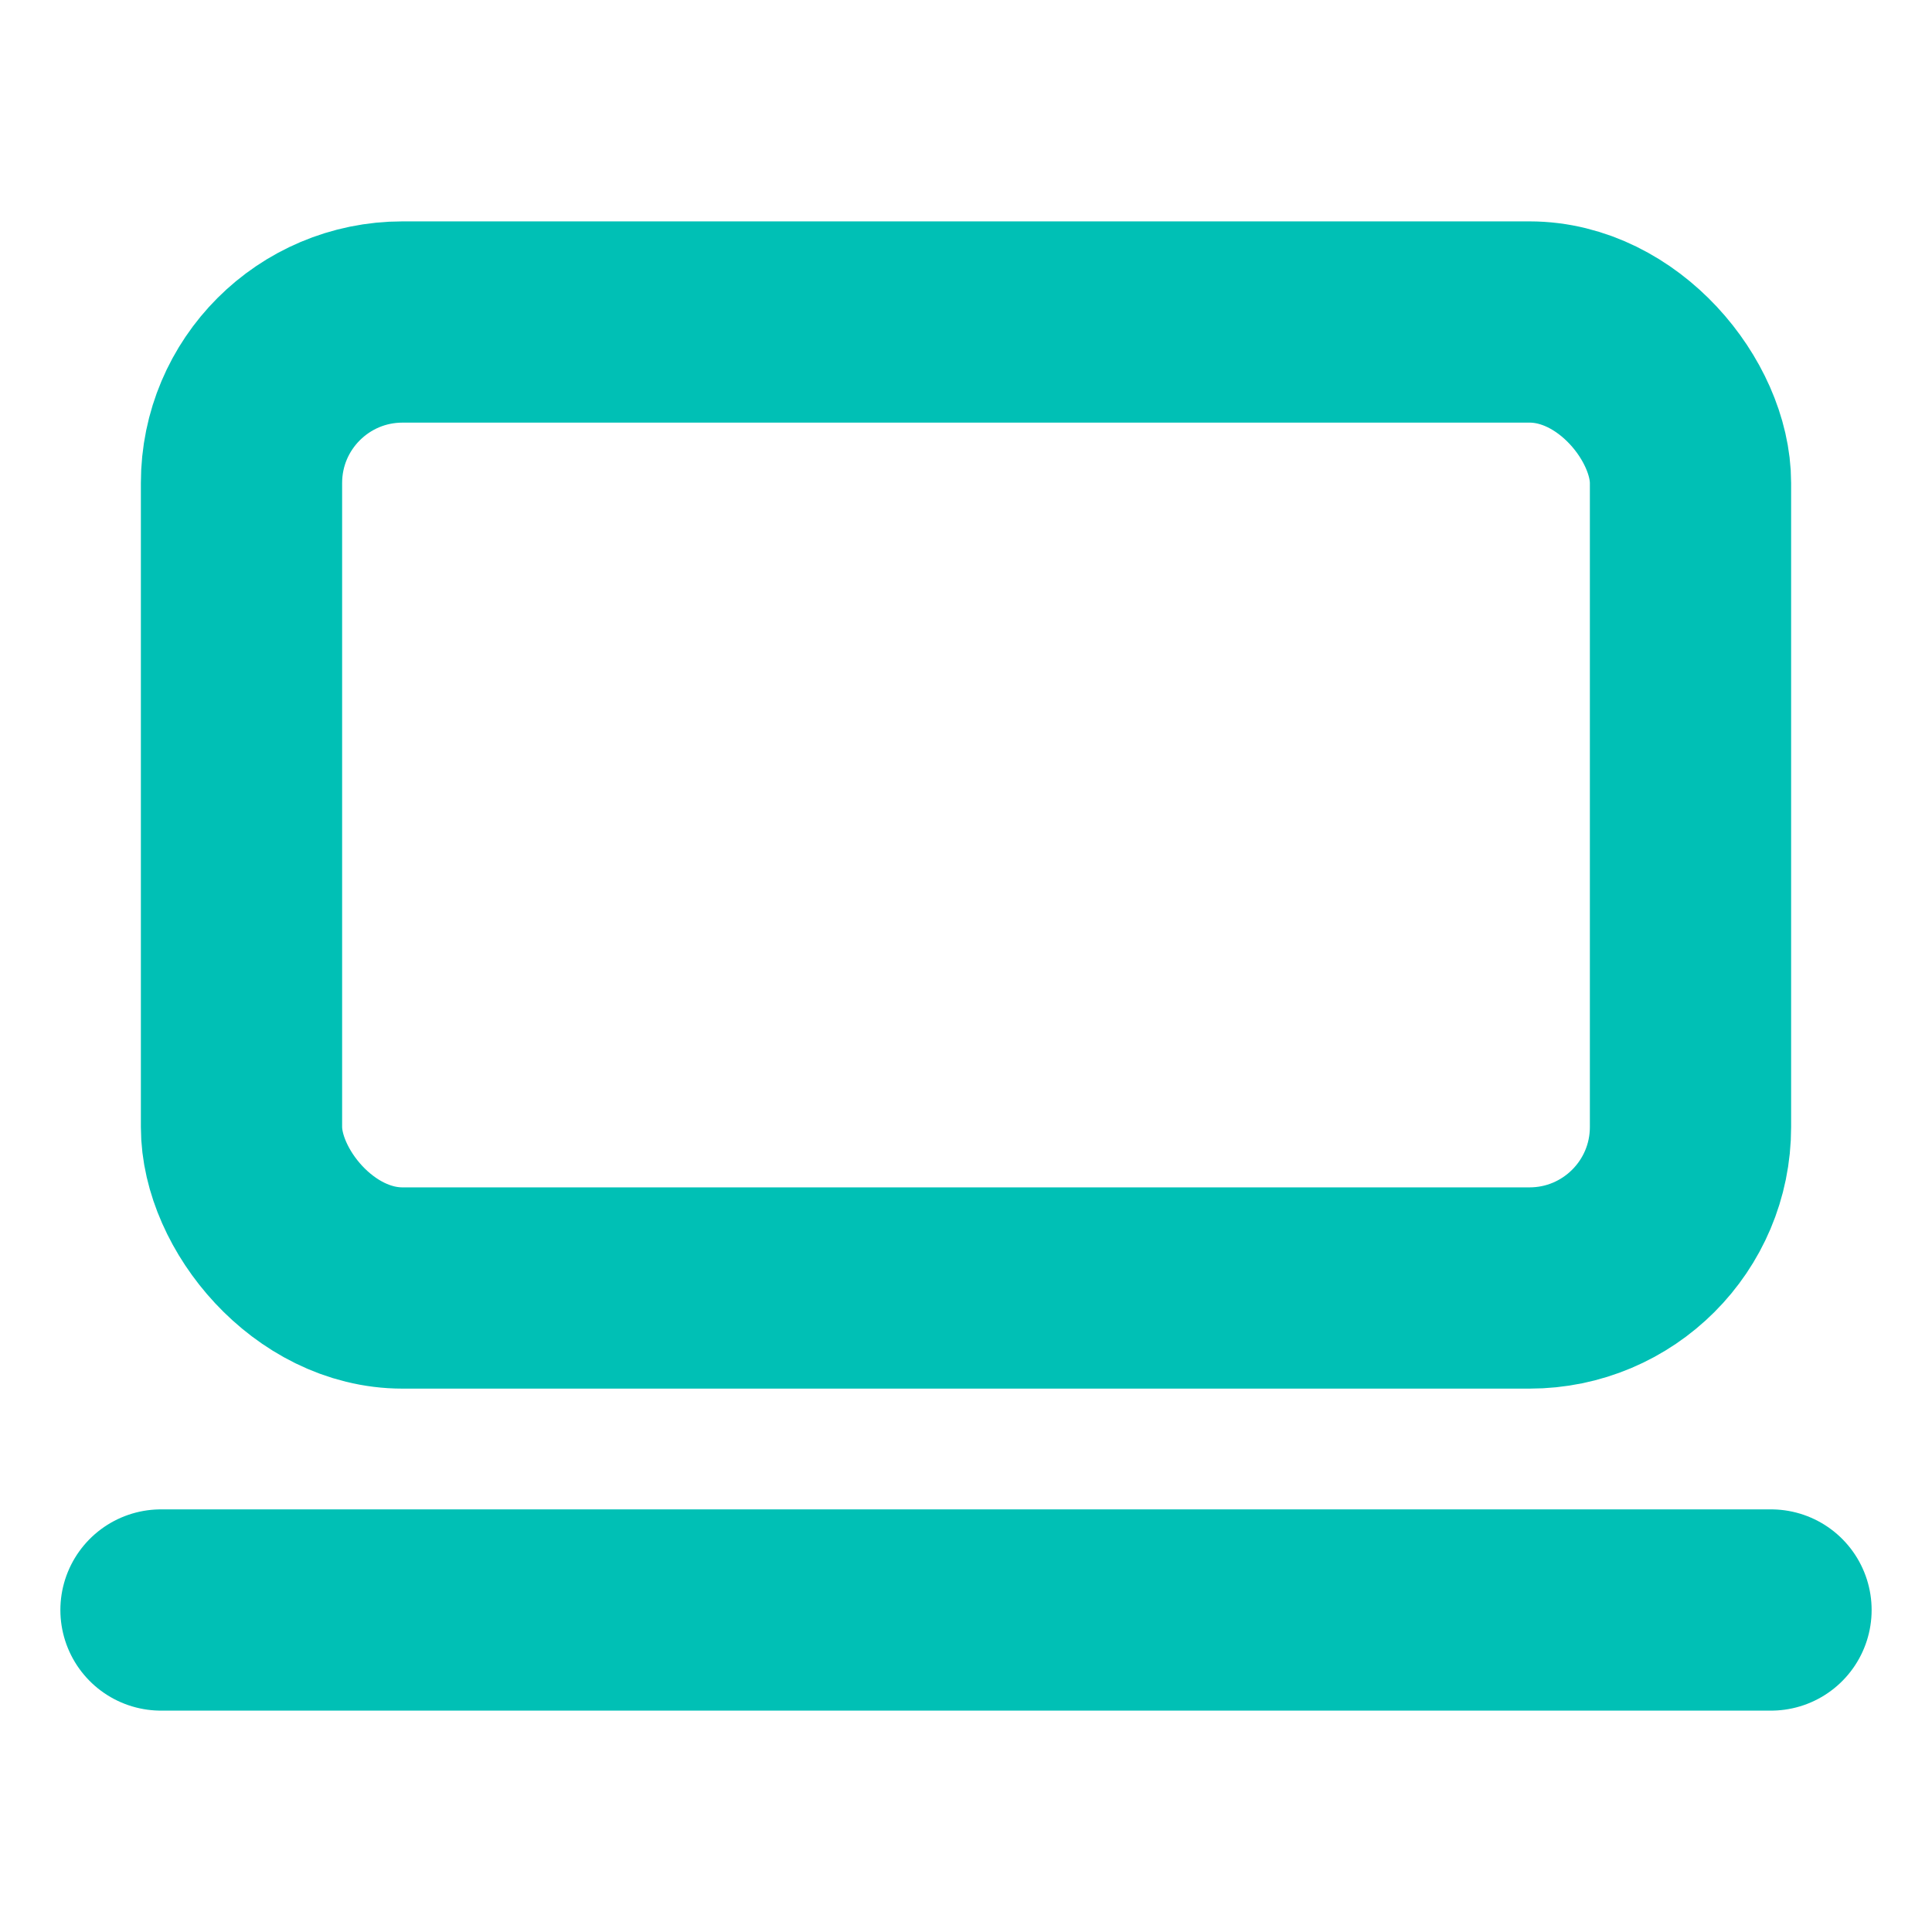 <svg xmlns="http://www.w3.org/2000/svg" width="64" height="64" viewBox="0 0 24 24" fill="none" stroke="#00c0b5" stroke-width="2.5" stroke-linecap="round" stroke-linejoin="round"><rect x="3" y="4" width="18" height="12" rx="2" ry="2"></rect><line x1="2" y1="20" x2="22" y2="20"></line></svg>